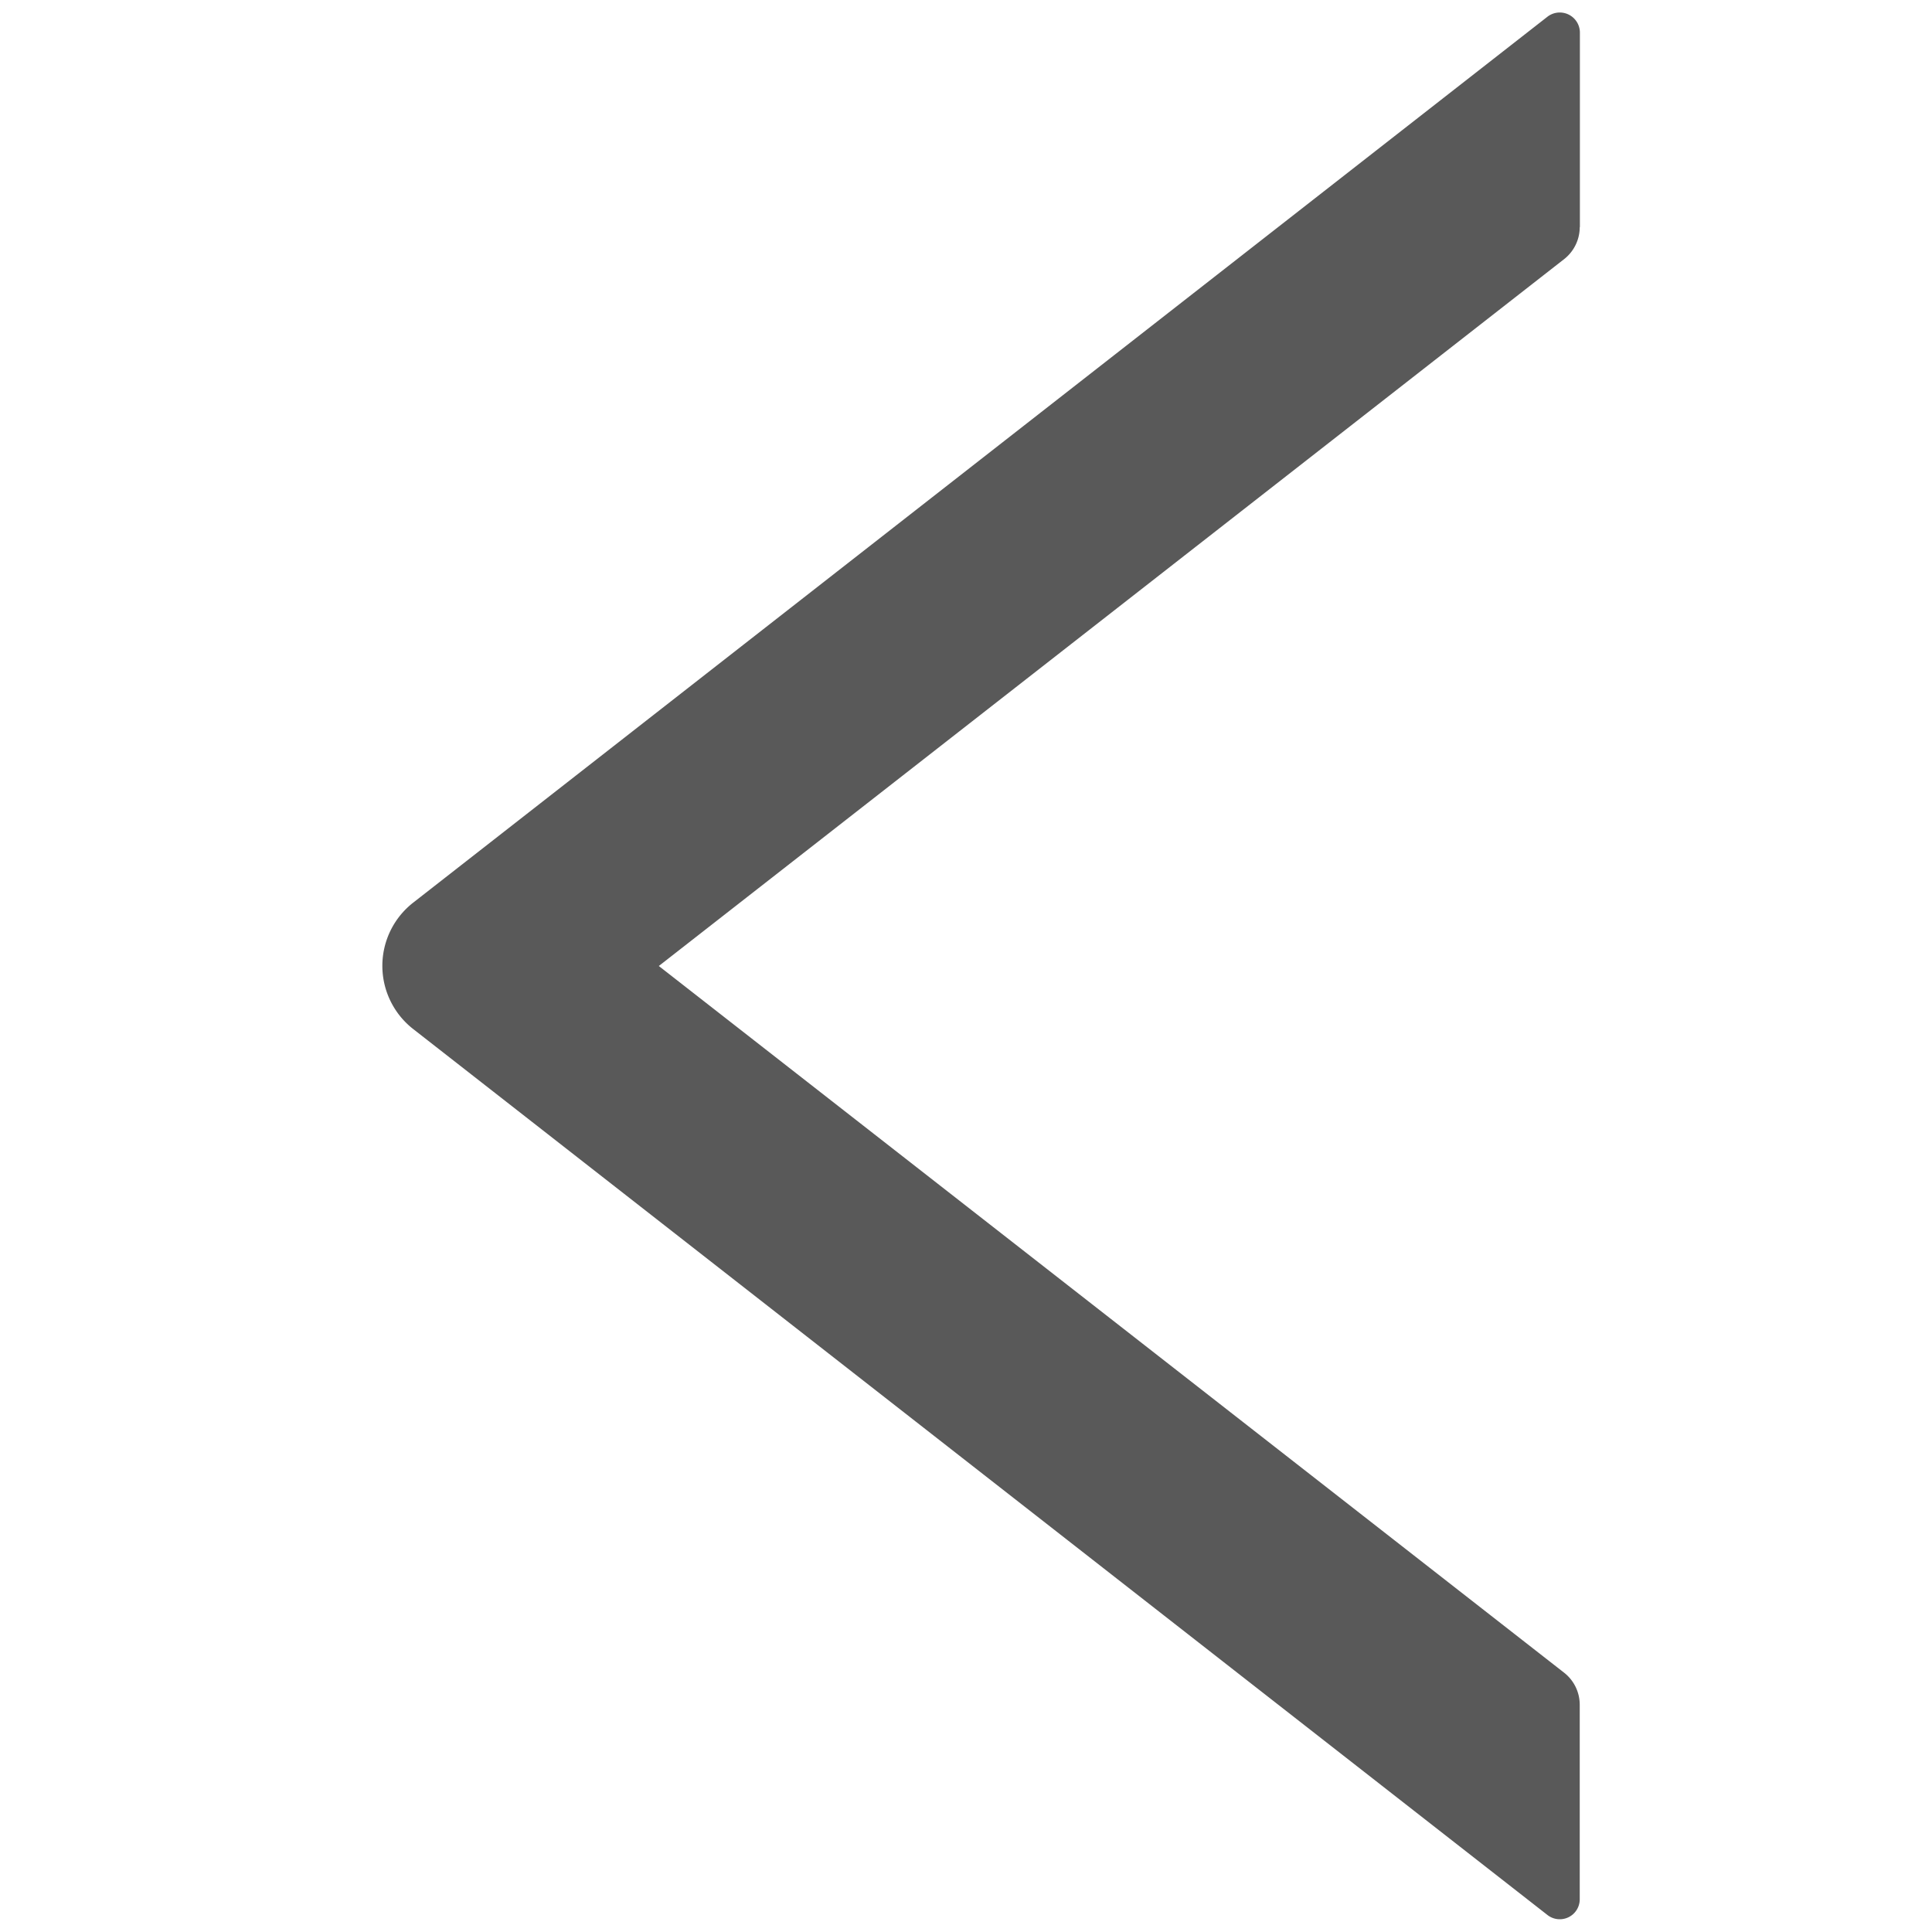 <?xml version="1.0" standalone="no"?><!DOCTYPE svg PUBLIC "-//W3C//DTD SVG 1.1//EN" "http://www.w3.org/Graphics/SVG/1.1/DTD/svg11.dtd"><svg t="1662784710461" class="icon" viewBox="0 0 1024 1024" version="1.1" xmlns="http://www.w3.org/2000/svg" p-id="2014" width="24" height="24" xmlns:xlink="http://www.w3.org/1999/xlink"><path d="M837.376 120.32V17.408A10.667 10.667 0 0 0 820.053 8.96L219.051 478.379a42.496 42.496 0 0 0 0 67.072l601.088 469.504a10.581 10.581 0 0 0 17.152-8.448v-102.997a21.589 21.589 0 0 0-8.107-16.811L349.184 512l480-374.784a21.589 21.589 0 0 0 8.107-16.811z" fill="#000000" fill-opacity=".65" p-id="2015"></path></svg>